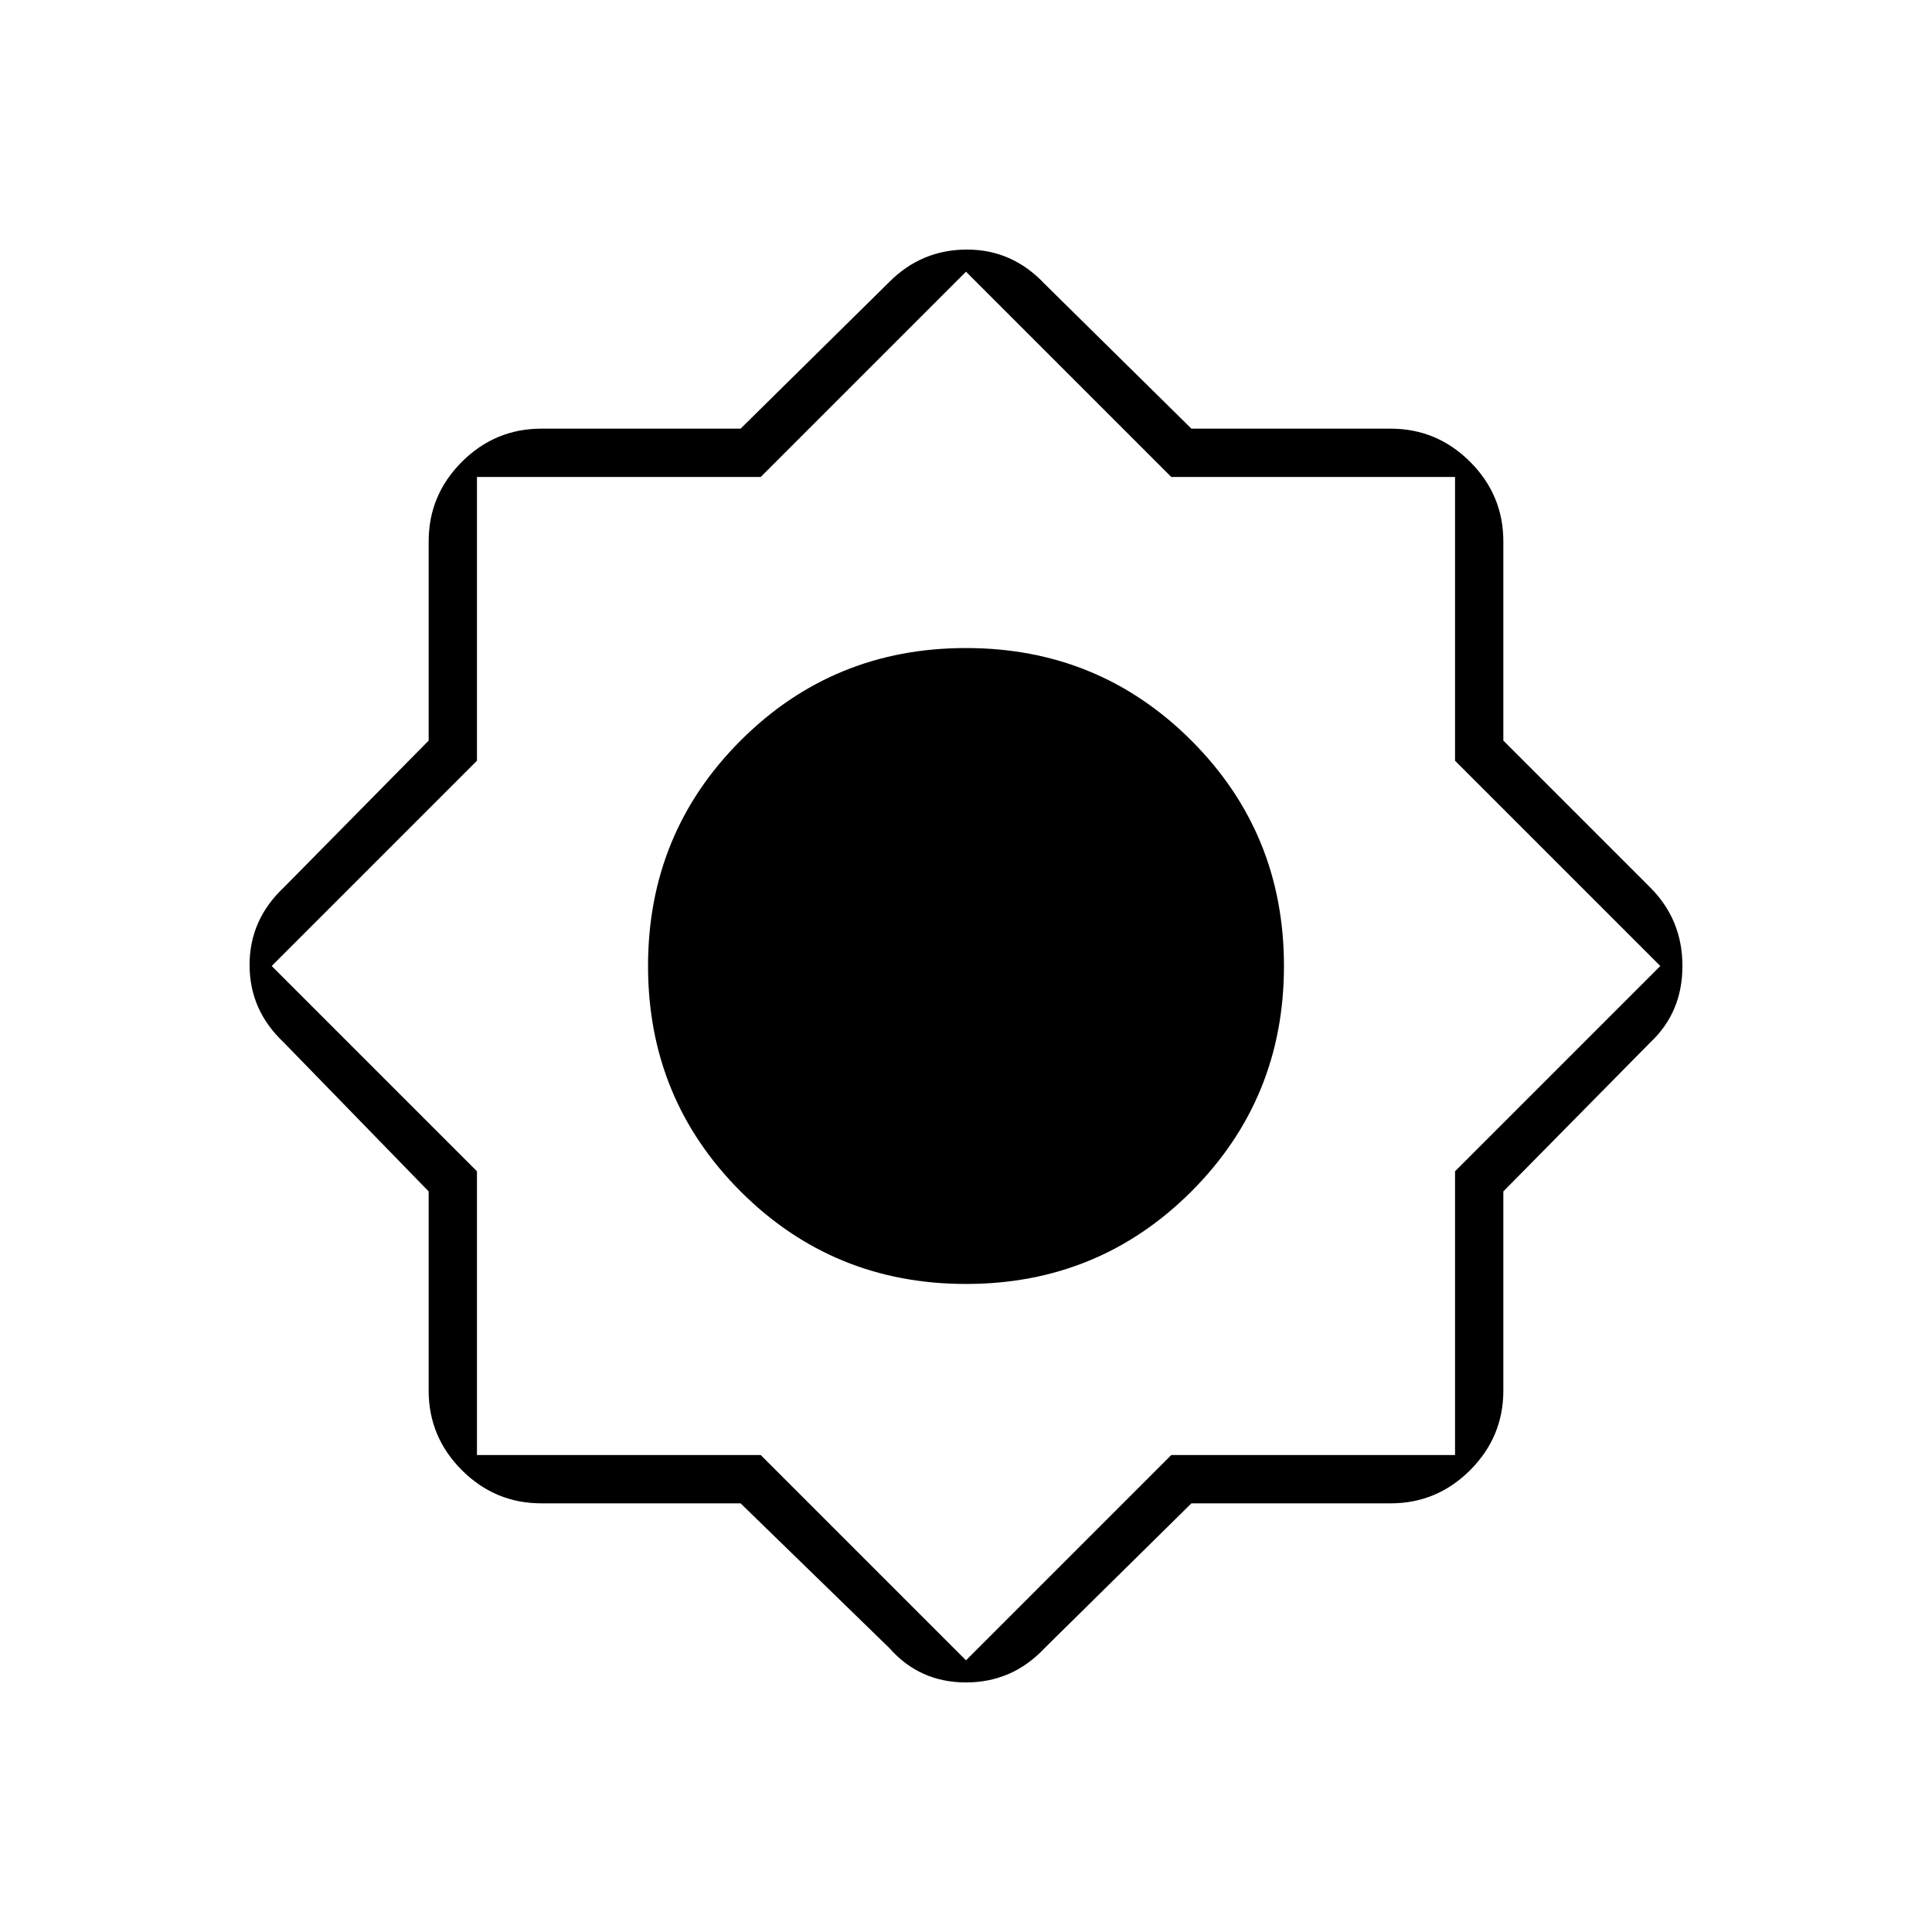 <svg xmlns="http://www.w3.org/2000/svg" height="40" width="40"><path d="M15.333 31.125H11.208Q10.25 31.125 9.562 30.438Q8.875 29.75 8.875 28.792V24.667L5.875 21.583Q5.167 20.917 5.167 19.979Q5.167 19.042 5.875 18.375L8.875 15.333V11.208Q8.875 10.25 9.562 9.562Q10.25 8.875 11.208 8.875H15.333L18.417 5.833Q19.083 5.167 20.021 5.167Q20.958 5.167 21.625 5.875L24.667 8.875H28.792Q29.75 8.875 30.438 9.562Q31.125 10.25 31.125 11.208V15.333L34.167 18.375Q34.833 19.042 34.833 20Q34.833 20.958 34.167 21.583L31.125 24.667V28.792Q31.125 29.75 30.438 30.438Q29.75 31.125 28.792 31.125H24.667L21.625 34.125Q20.958 34.833 20 34.833Q19.042 34.833 18.417 34.125ZM20 26.583Q17.25 26.583 15.333 24.667Q13.417 22.75 13.417 20Q13.417 17.25 15.333 15.333Q17.25 13.417 20 13.417Q22.75 13.417 24.667 15.333Q26.583 17.25 26.583 20Q26.583 22.75 24.667 24.667Q22.75 26.583 20 26.583ZM20 25.625Q22.333 25.625 23.979 23.958Q25.625 22.292 25.625 20Q25.625 17.667 23.979 16.021Q22.333 14.375 20 14.375Q17.708 14.375 16.042 16.021Q14.375 17.667 14.375 20Q14.375 22.292 16.042 23.958Q17.708 25.625 20 25.625ZM20 34.375 24.25 30.125H30.125V24.25L34.375 20L30.125 15.75V9.875H24.25L20 5.625L15.75 9.875H9.875V15.75L5.625 20L9.875 24.25V30.125H15.75ZM20 25.625Q17.708 25.625 16.042 23.958Q14.375 22.292 14.375 20Q14.375 17.667 16.042 16.021Q17.708 14.375 20 14.375Q22.333 14.375 23.979 16.021Q25.625 17.667 25.625 20Q25.625 22.292 23.979 23.958Q22.333 25.625 20 25.625Z"/></svg>